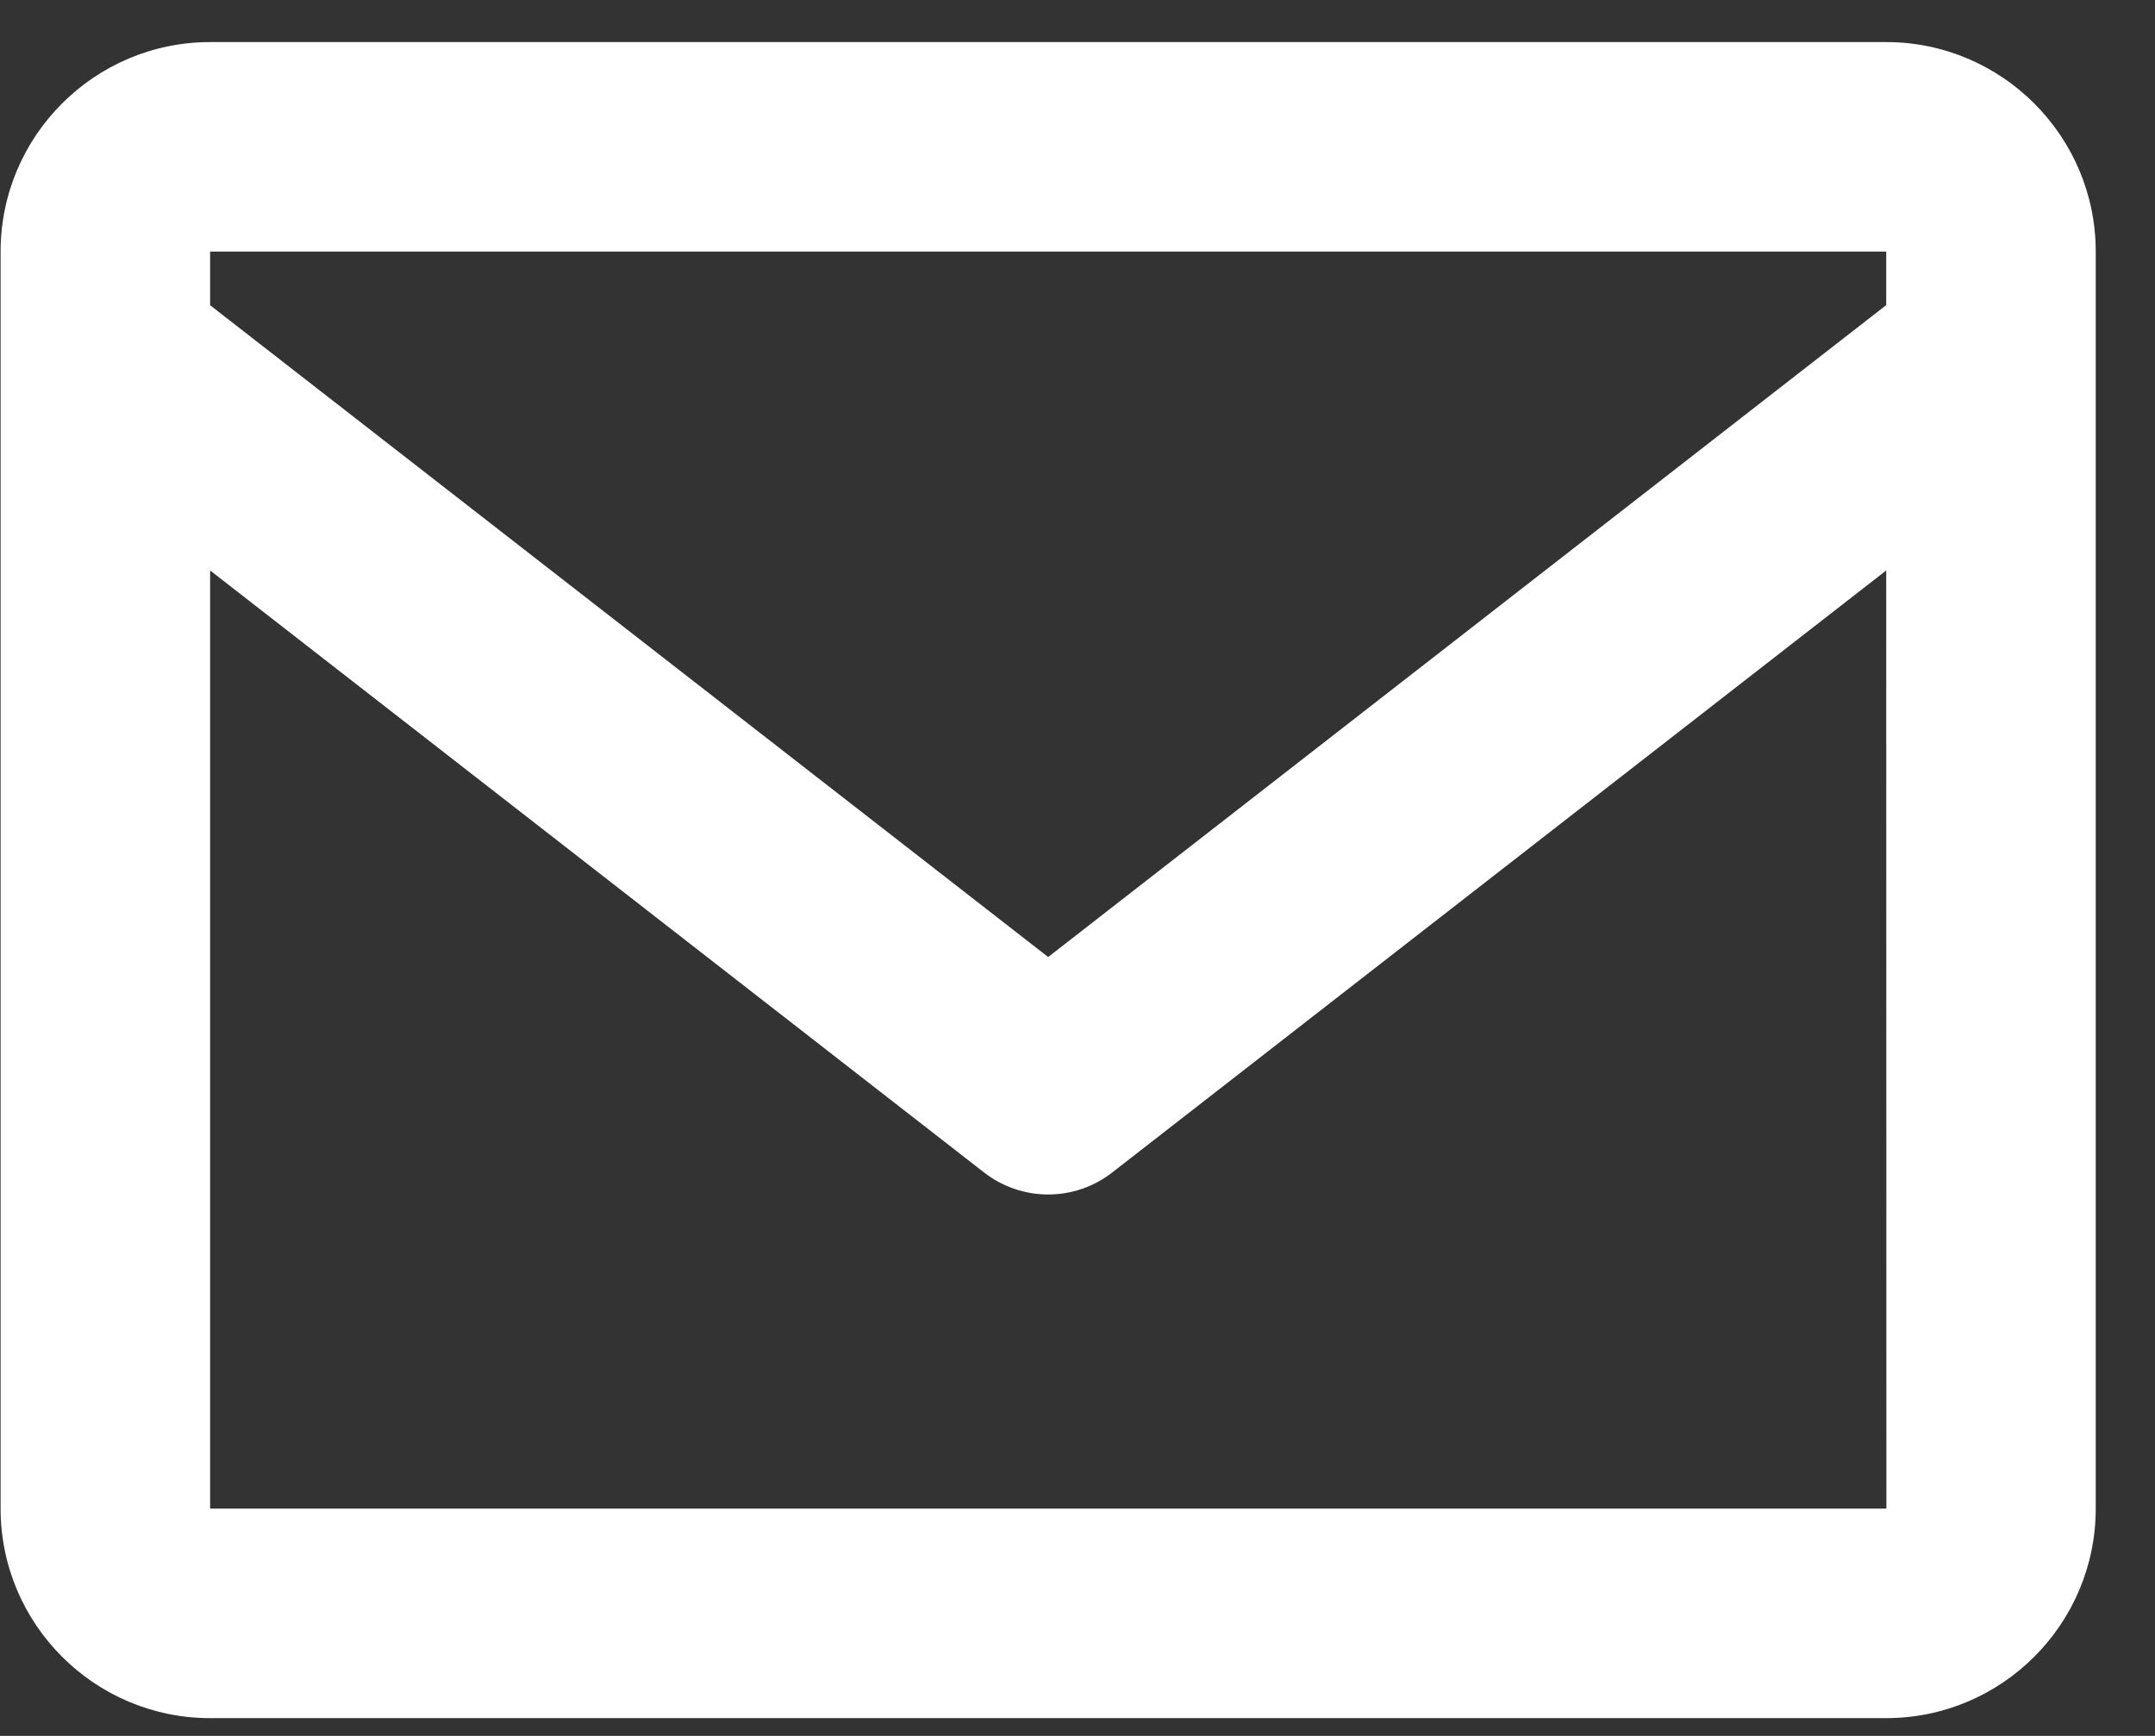<svg width="36" height="29" viewBox="0 0 36 29" fill="none" xmlns="http://www.w3.org/2000/svg">
<rect x="0" y="0" width="36" height="29" fill="#333333" stroke="none"/>
<path d="M31.51 0.703H3.51C1.58 0.703 0.01 2.273 0.01 4.203V25.203C0.01 27.133 1.58 28.703 3.51 28.703H31.51C33.44 28.703 35.01 27.133 35.01 25.203V4.203C35.01 2.273 33.44 0.703 31.51 0.703ZM31.51 4.203V5.097L17.51 15.988L3.51 5.099V4.203H31.51ZM3.51 25.203V9.53L16.435 19.584C16.742 19.825 17.12 19.955 17.51 19.955C17.899 19.955 18.278 19.825 18.584 19.584L31.51 9.53L31.513 25.203H3.51Z" fill="white"/>
</svg>
